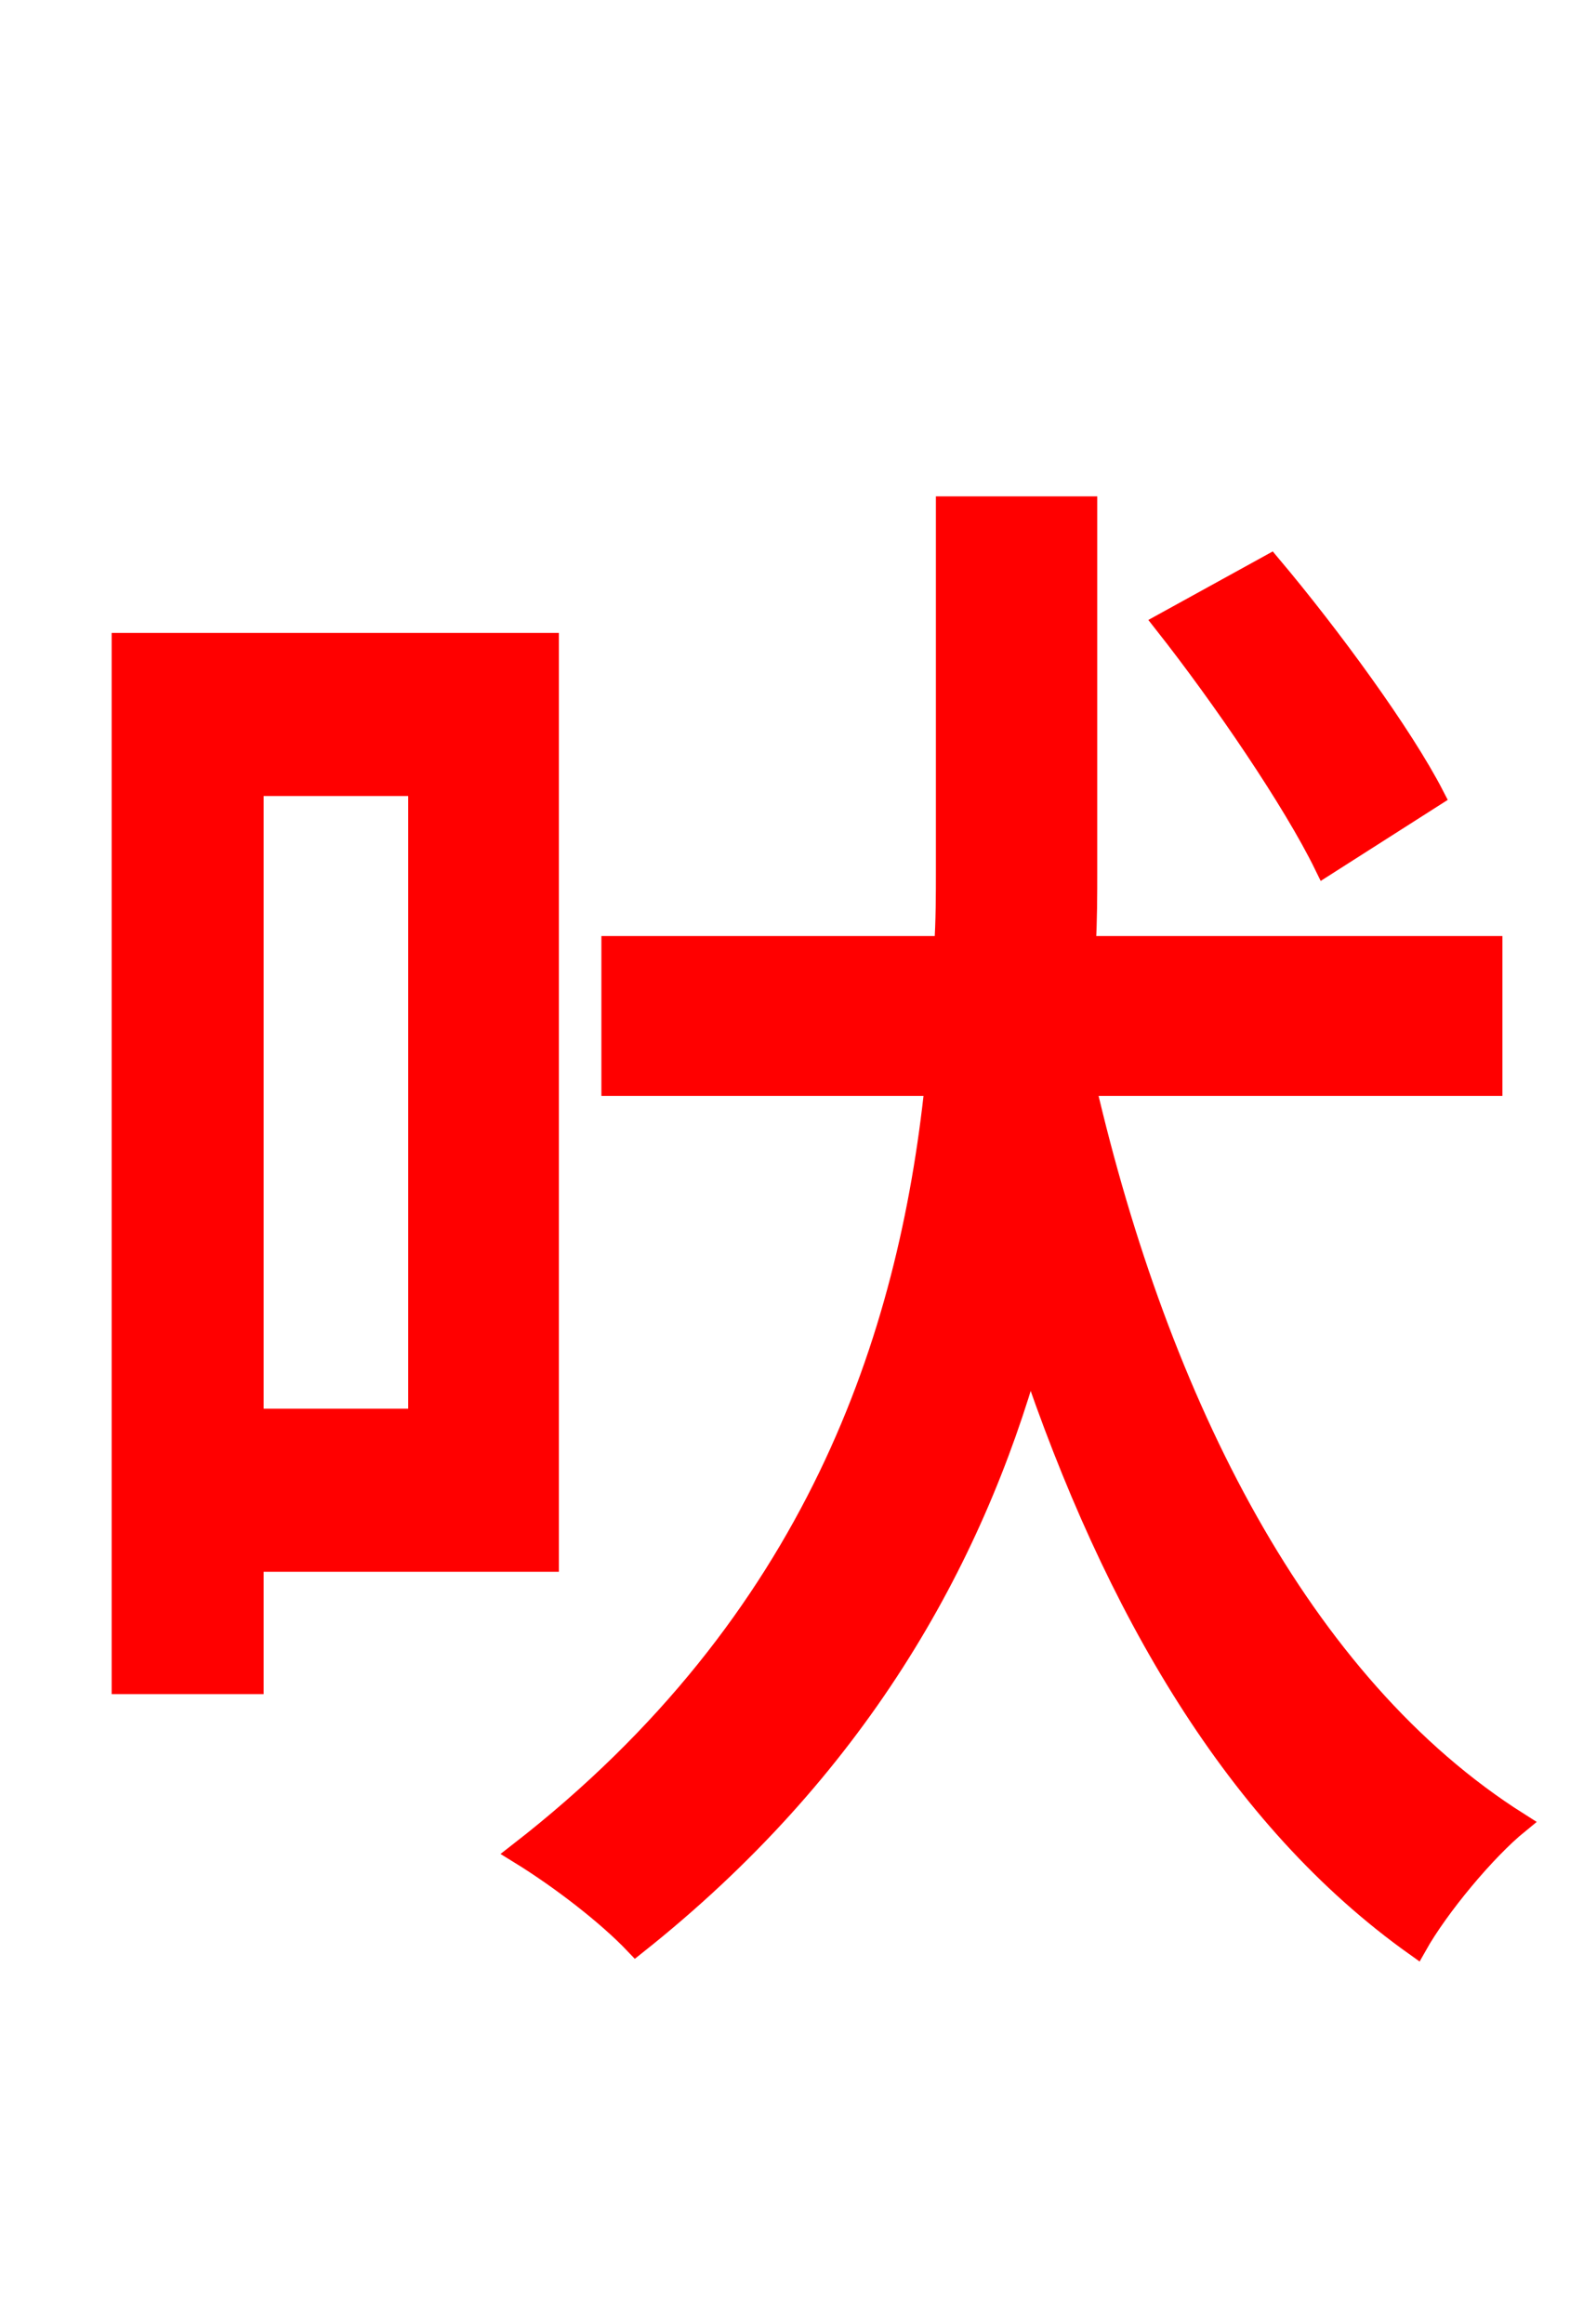 <svg xmlns="http://www.w3.org/2000/svg" xmlns:xlink="http://www.w3.org/1999/xlink" width="72" height="106.56"><path fill="red" stroke="red" d="M65.74 36.50C64.30 33.70 60.98 29.16 58.25 25.92L53.42 28.58C56.09 31.97 59.33 36.72 60.77 39.67ZM19.22 36.00L19.22 65.09L11.59 65.09L11.59 36.00ZM25.13 71.57L25.13 29.52L5.62 29.52L5.62 77.18L11.59 77.18L11.59 71.57ZM68.40 49.75L68.40 43.42L49.75 43.42C49.82 42.19 49.82 41.04 49.82 39.89L49.82 23.26L43.42 23.26L43.42 39.89C43.42 41.04 43.42 42.19 43.34 43.42L28.08 43.42L28.08 49.75L42.91 49.75C41.69 61.34 37.44 74.38 23.83 84.96C25.70 86.11 27.86 87.77 29.16 89.14C39.24 81.14 44.57 71.64 47.23 62.14C51.12 73.73 56.74 83.38 64.94 89.21C65.95 87.41 68.11 84.82 69.62 83.59C59.62 77.26 53.14 64.37 49.75 49.75Z"/></svg>
